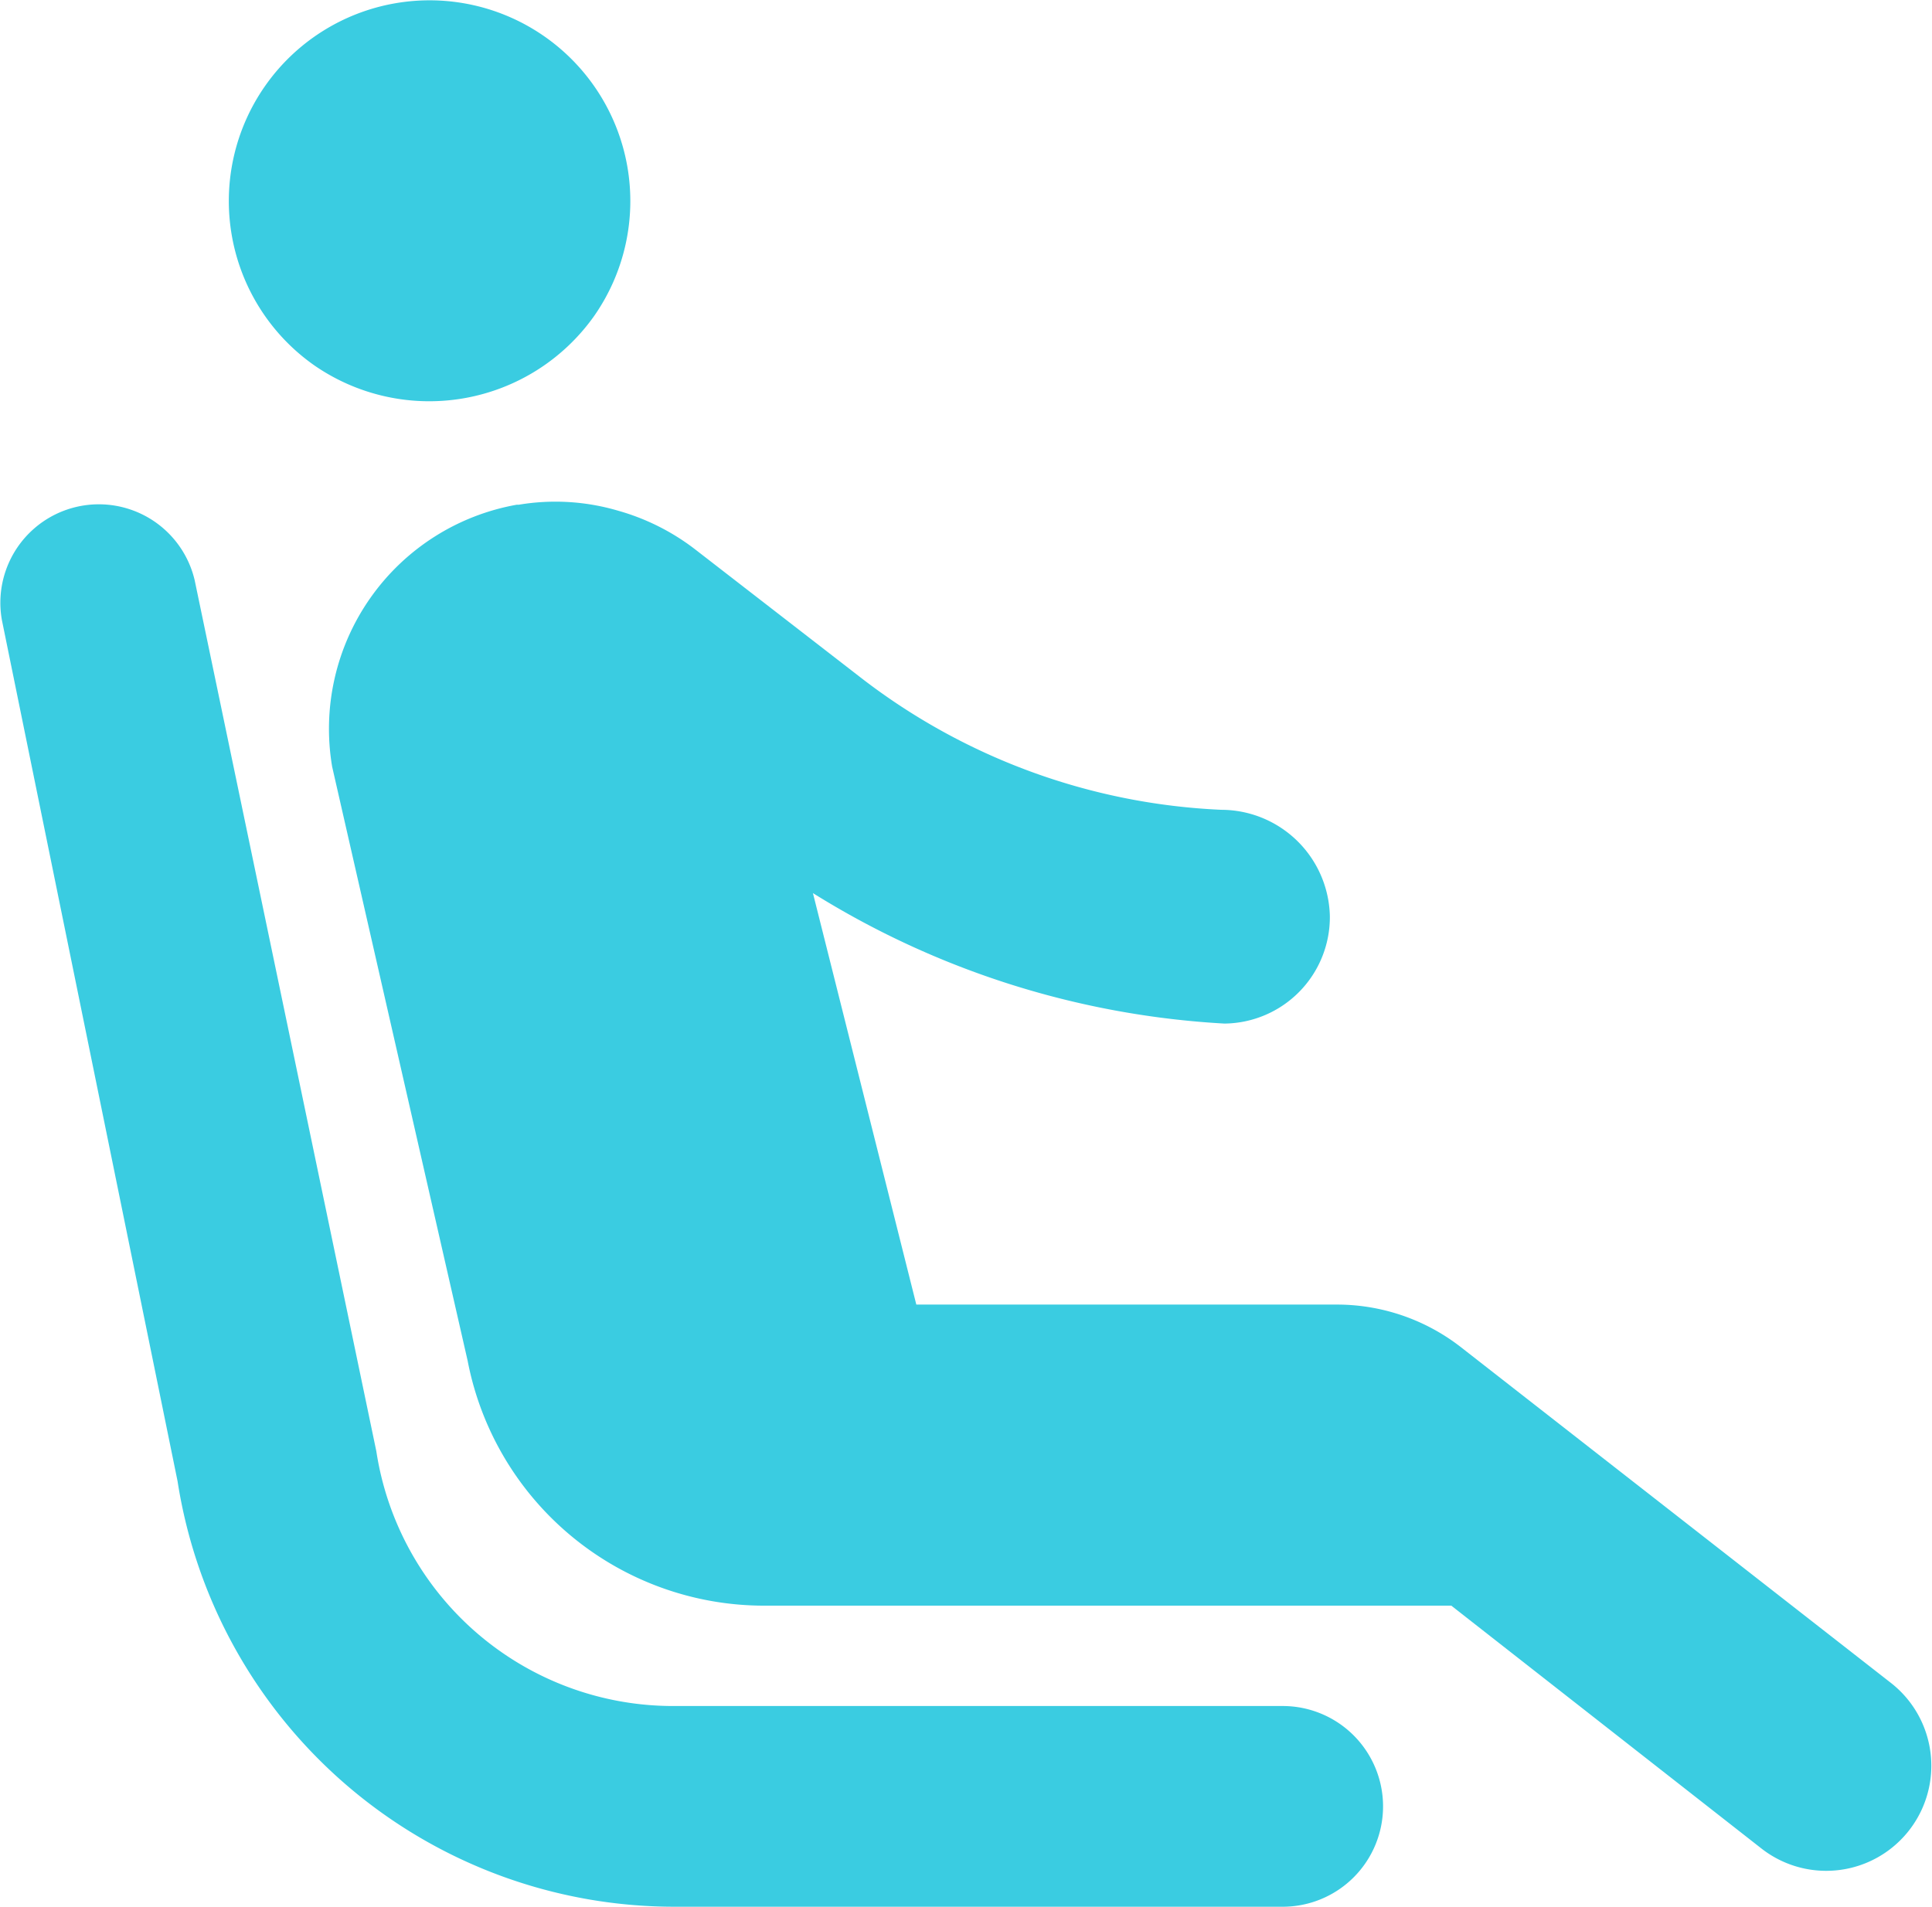 <svg xmlns="http://www.w3.org/2000/svg" width="19.248" height="18.999" viewBox="0 0 19.248 18.999"><defs><style>.a{fill:#3ACCE1;}</style></defs><path class="a" d="M5.35,5.64a2,2,0,1,1,2.79-.49,2.013,2.013,0,0,1-2.79.49ZM16,20a1,1,0,0,0-1-1H8.93a2.991,2.991,0,0,1-2.96-2.54L4.16,7.78a.981.981,0,0,0-1.92.4l1.75,8.58A5.01,5.01,0,0,0,8.94,21H15A1,1,0,0,0,16,20Zm-.46-5H11.35l-1.03-4.1a8.645,8.645,0,0,0,4.1,1.3,1.061,1.061,0,0,0,1.05-1.07,1.084,1.084,0,0,0-1.08-1.06,6.323,6.323,0,0,1-3.61-1.33L9.14,7.47a2.262,2.262,0,0,0-.76-.38,2.209,2.209,0,0,0-.99-.06H7.37A2.268,2.268,0,0,0,5.53,9.64l1.35,5.92A3.008,3.008,0,0,0,9.83,18h6.85l3.09,2.42a1.047,1.047,0,1,0,1.29-1.65l-4.29-3.35A2.01,2.01,0,0,0,15.54,15Z" transform="translate(-2.221 -2.001)"/></svg>